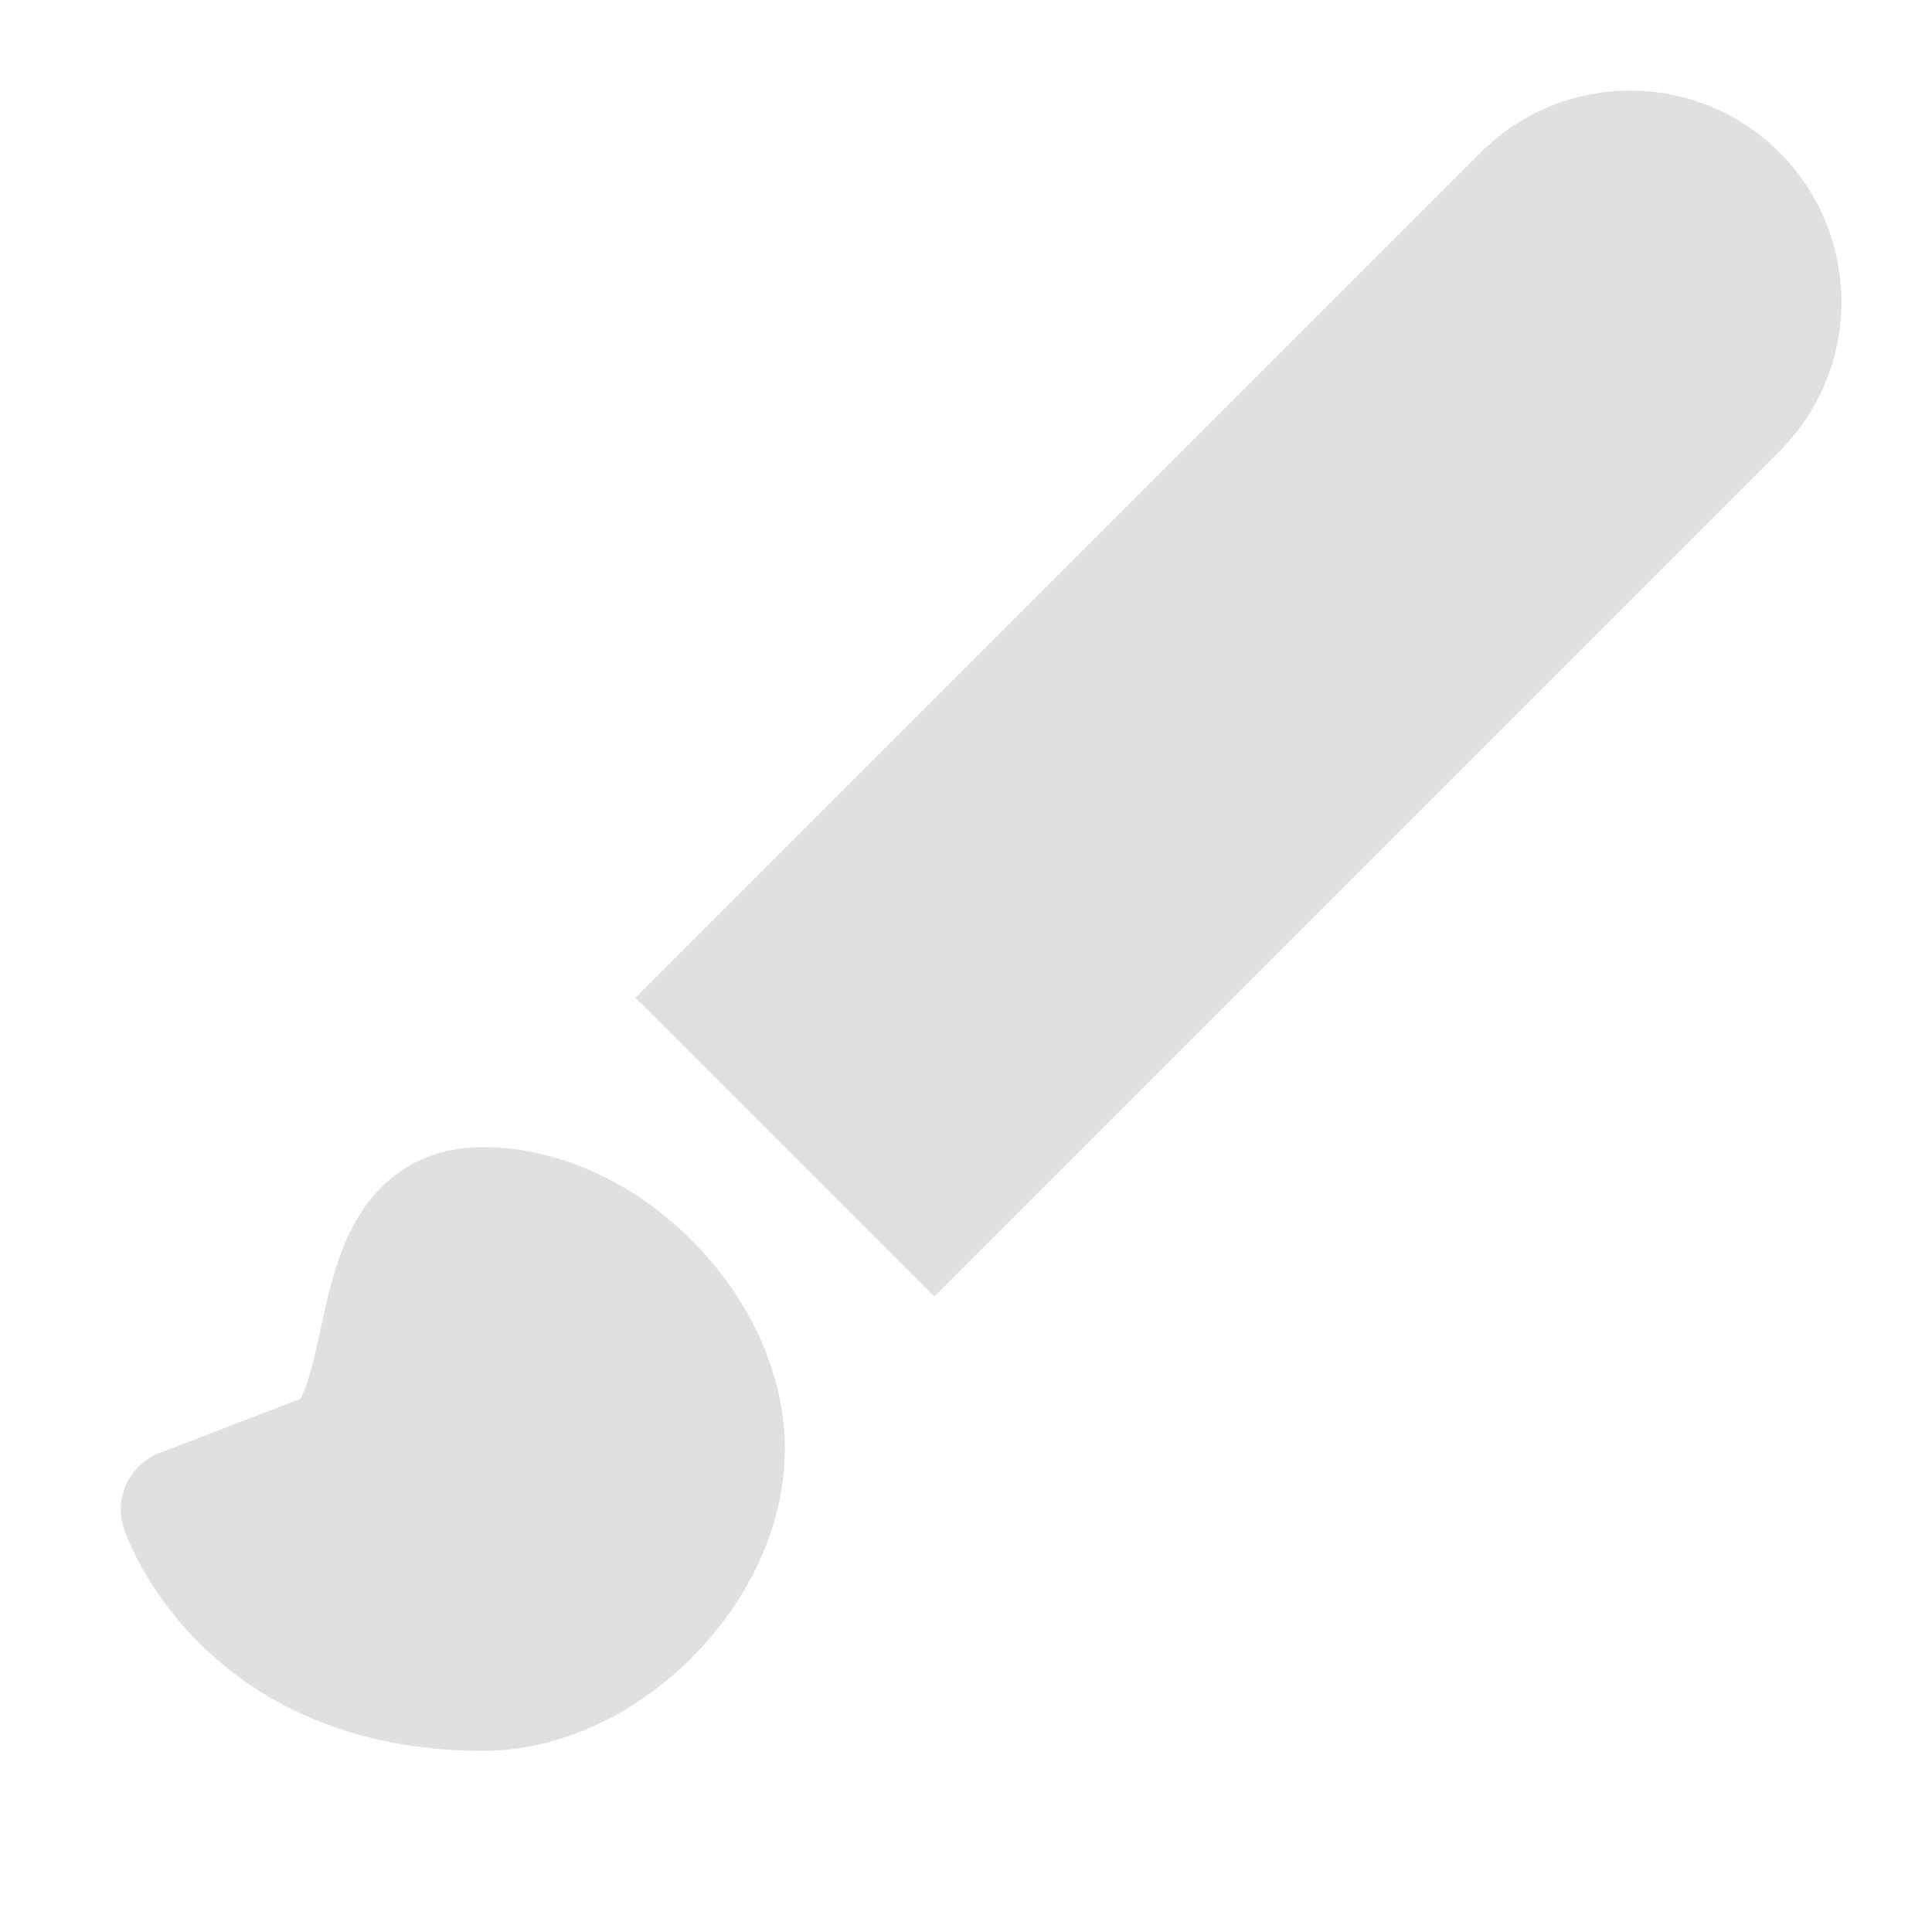<svg version="1.1" viewBox="0 0 16 16" xmlns="http://www.w3.org/2000/svg"><defs><clipPath id="a"><path d="m13 16h3v-16h-16v3z"/></clipPath></defs><g stroke="#e0e0e0"><path d="m13.5 2.5-11 11" clip-path="url(#a)" stroke-linecap="round" stroke-width="3.5"/><path d="m2.8 12c0.5-0.5 0.2-2 1.2-2s2 1 2 2-1 2-2 2c-2 0-2.5-1.5-2.5-1.5z" fill="#e0e0e0" stroke-linejoin="round"/></g></svg>
